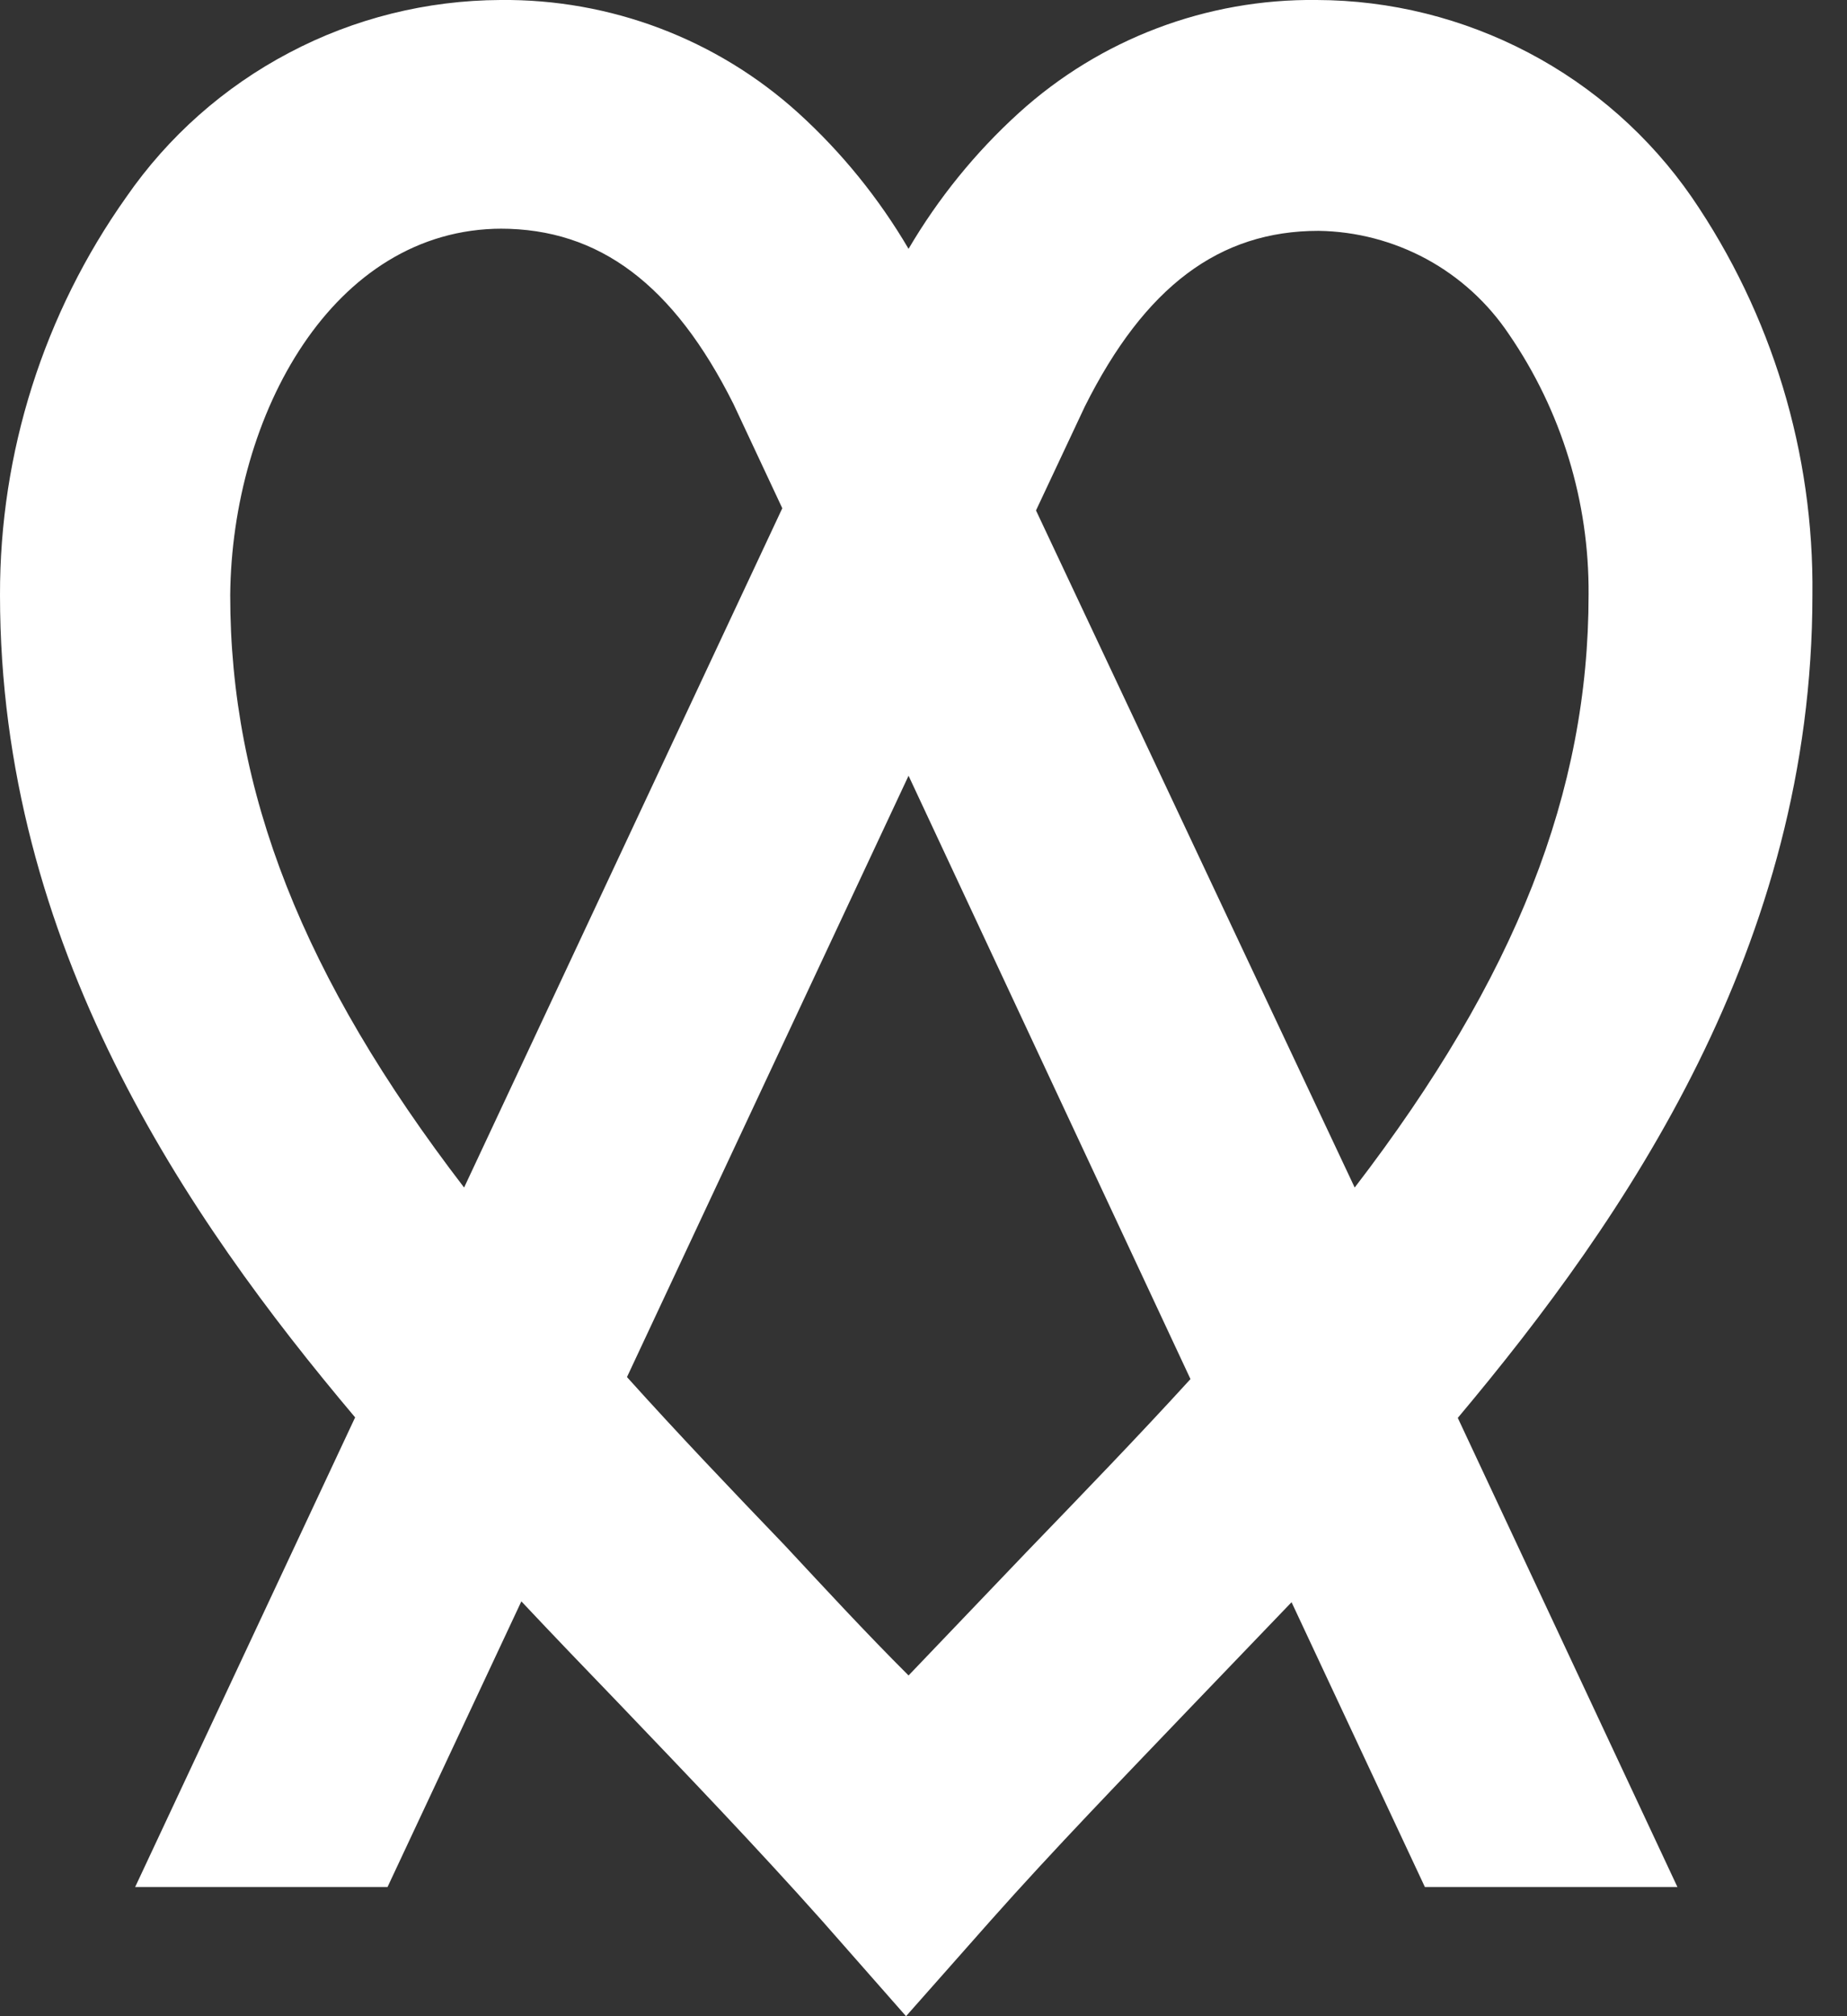 <svg width="11" height="12" viewBox="0 0 11 12" fill="none" xmlns="http://www.w3.org/2000/svg">
<rect x="0" y="0" width="11" height="12" fill="#333333" stroke="none"/>
<path d="M10.075 1.173C9.825 0.812 9.491 0.517 9.102 0.313C8.713 0.109 8.281 0.001 7.842 0C7.187 -0.008 6.553 0.232 6.068 0.672C5.809 0.907 5.588 1.18 5.411 1.481C5.234 1.18 5.013 0.907 4.754 0.672C4.269 0.233 3.635 -0.007 2.98 0C2.542 0.002 2.11 0.109 1.722 0.314C1.334 0.518 1.001 0.813 0.752 1.173C0.261 1.865 -0.002 2.693 1.00561e-05 3.542C1.00561e-05 5.624 1.108 7.243 2.115 8.436L0.805 11.231H2.308L3.105 9.531C3.296 9.734 3.491 9.937 3.687 10.14C4.09 10.561 4.509 10.998 4.895 11.431L5.396 12L5.897 11.434C6.278 11.005 6.689 10.582 7.085 10.168L7.692 9.536L8.486 11.231H9.99L8.682 8.439C9.684 7.246 10.794 5.629 10.794 3.542C10.804 2.697 10.553 1.87 10.075 1.173ZM2.98 1.361C3.569 1.361 4.012 1.694 4.368 2.404L4.659 3.025L2.764 7.068C1.802 5.815 1.371 4.712 1.371 3.542C1.381 2.469 1.982 1.361 2.99 1.361H2.98ZM7.09 8.208C6.777 8.551 6.444 8.895 6.113 9.238L5.411 9.972C5.16 9.722 4.91 9.451 4.674 9.198C4.361 8.872 4.04 8.536 3.734 8.196L5.411 4.617L7.09 8.208ZM9.461 3.539C9.461 4.712 9.03 5.815 8.068 7.068L6.17 3.038L6.461 2.419C6.819 1.704 7.263 1.374 7.852 1.374C8.077 1.377 8.298 1.435 8.496 1.542C8.693 1.649 8.862 1.803 8.987 1.99C9.3 2.446 9.465 2.986 9.461 3.539Z" fill="white"/>
</svg>
